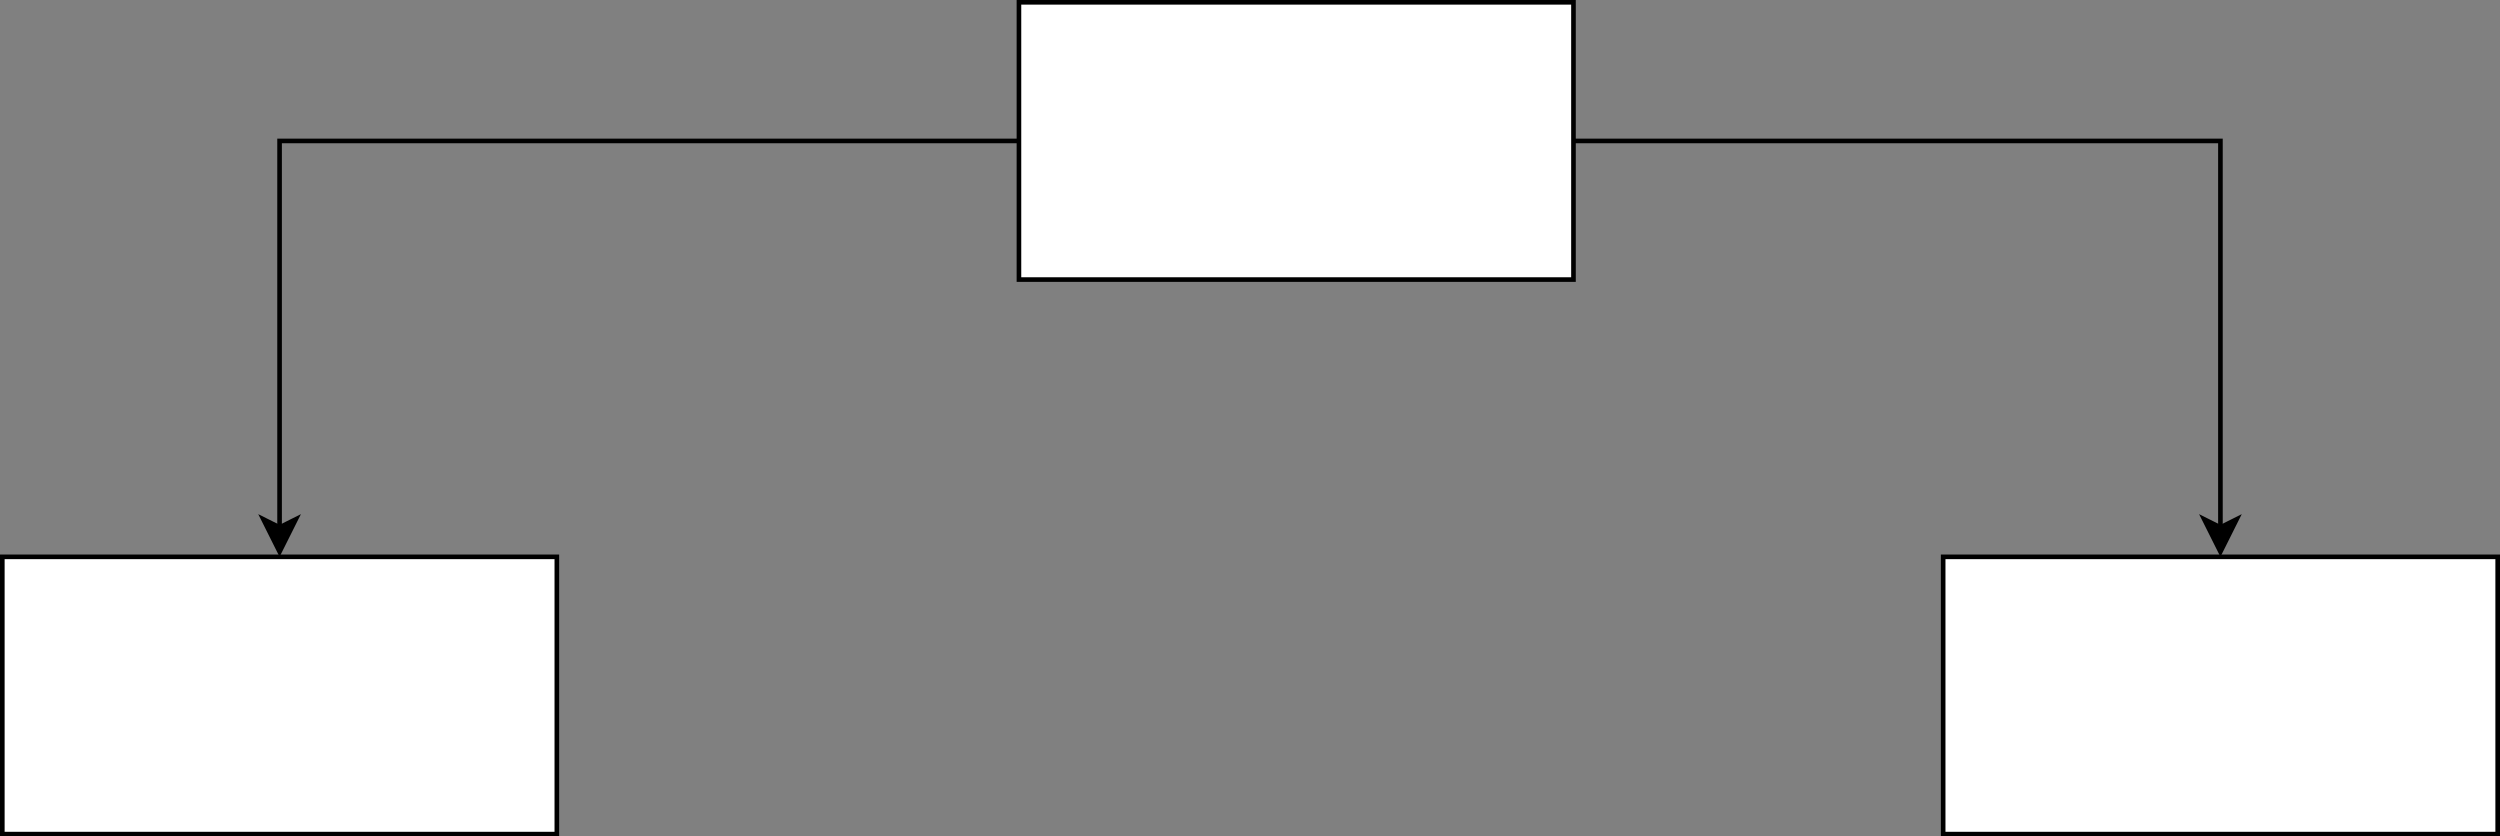<svg xmlns="http://www.w3.org/2000/svg" xmlns:xlink="http://www.w3.org/1999/xlink" version="1.1" width="541px" height="181px" viewBox="-0.5 -0.5 541 181"><rect x="-0.5" y="-0.5" width="541" height="181" fill="#808080" stroke="none"/><defs/><g><g><path d="M 340 30 L 480 30 L 480 113.63" fill="none" stroke="rgb(0, 0, 0)" stroke-miterlimit="10" pointer-events="stroke"/><path d="M 480 118.88 L 476.5 111.88 L 480 113.63 L 483.5 111.88 Z" fill="rgb(0, 0, 0)" stroke="rgb(0, 0, 0)" stroke-miterlimit="10" pointer-events="all"/></g><g><path d="M 220 30 L 60 30 L 60 113.63" fill="none" stroke="rgb(0, 0, 0)" stroke-miterlimit="10" pointer-events="stroke"/><path d="M 60 118.88 L 56.5 111.88 L 60 113.63 L 63.5 111.88 Z" fill="rgb(0, 0, 0)" stroke="rgb(0, 0, 0)" stroke-miterlimit="10" pointer-events="all"/></g><g><rect x="220" y="0" width="120" height="60" fill="rgb(255, 255, 255)" stroke="rgb(0, 0, 0)" pointer-events="all"/></g><g><rect x="0" y="120" width="120" height="60" fill="rgb(255, 255, 255)" stroke="rgb(0, 0, 0)" pointer-events="all"/></g><g><rect x="420" y="120" width="120" height="60" fill="rgb(255, 255, 255)" stroke="rgb(0, 0, 0)" pointer-events="all"/></g></g></svg>